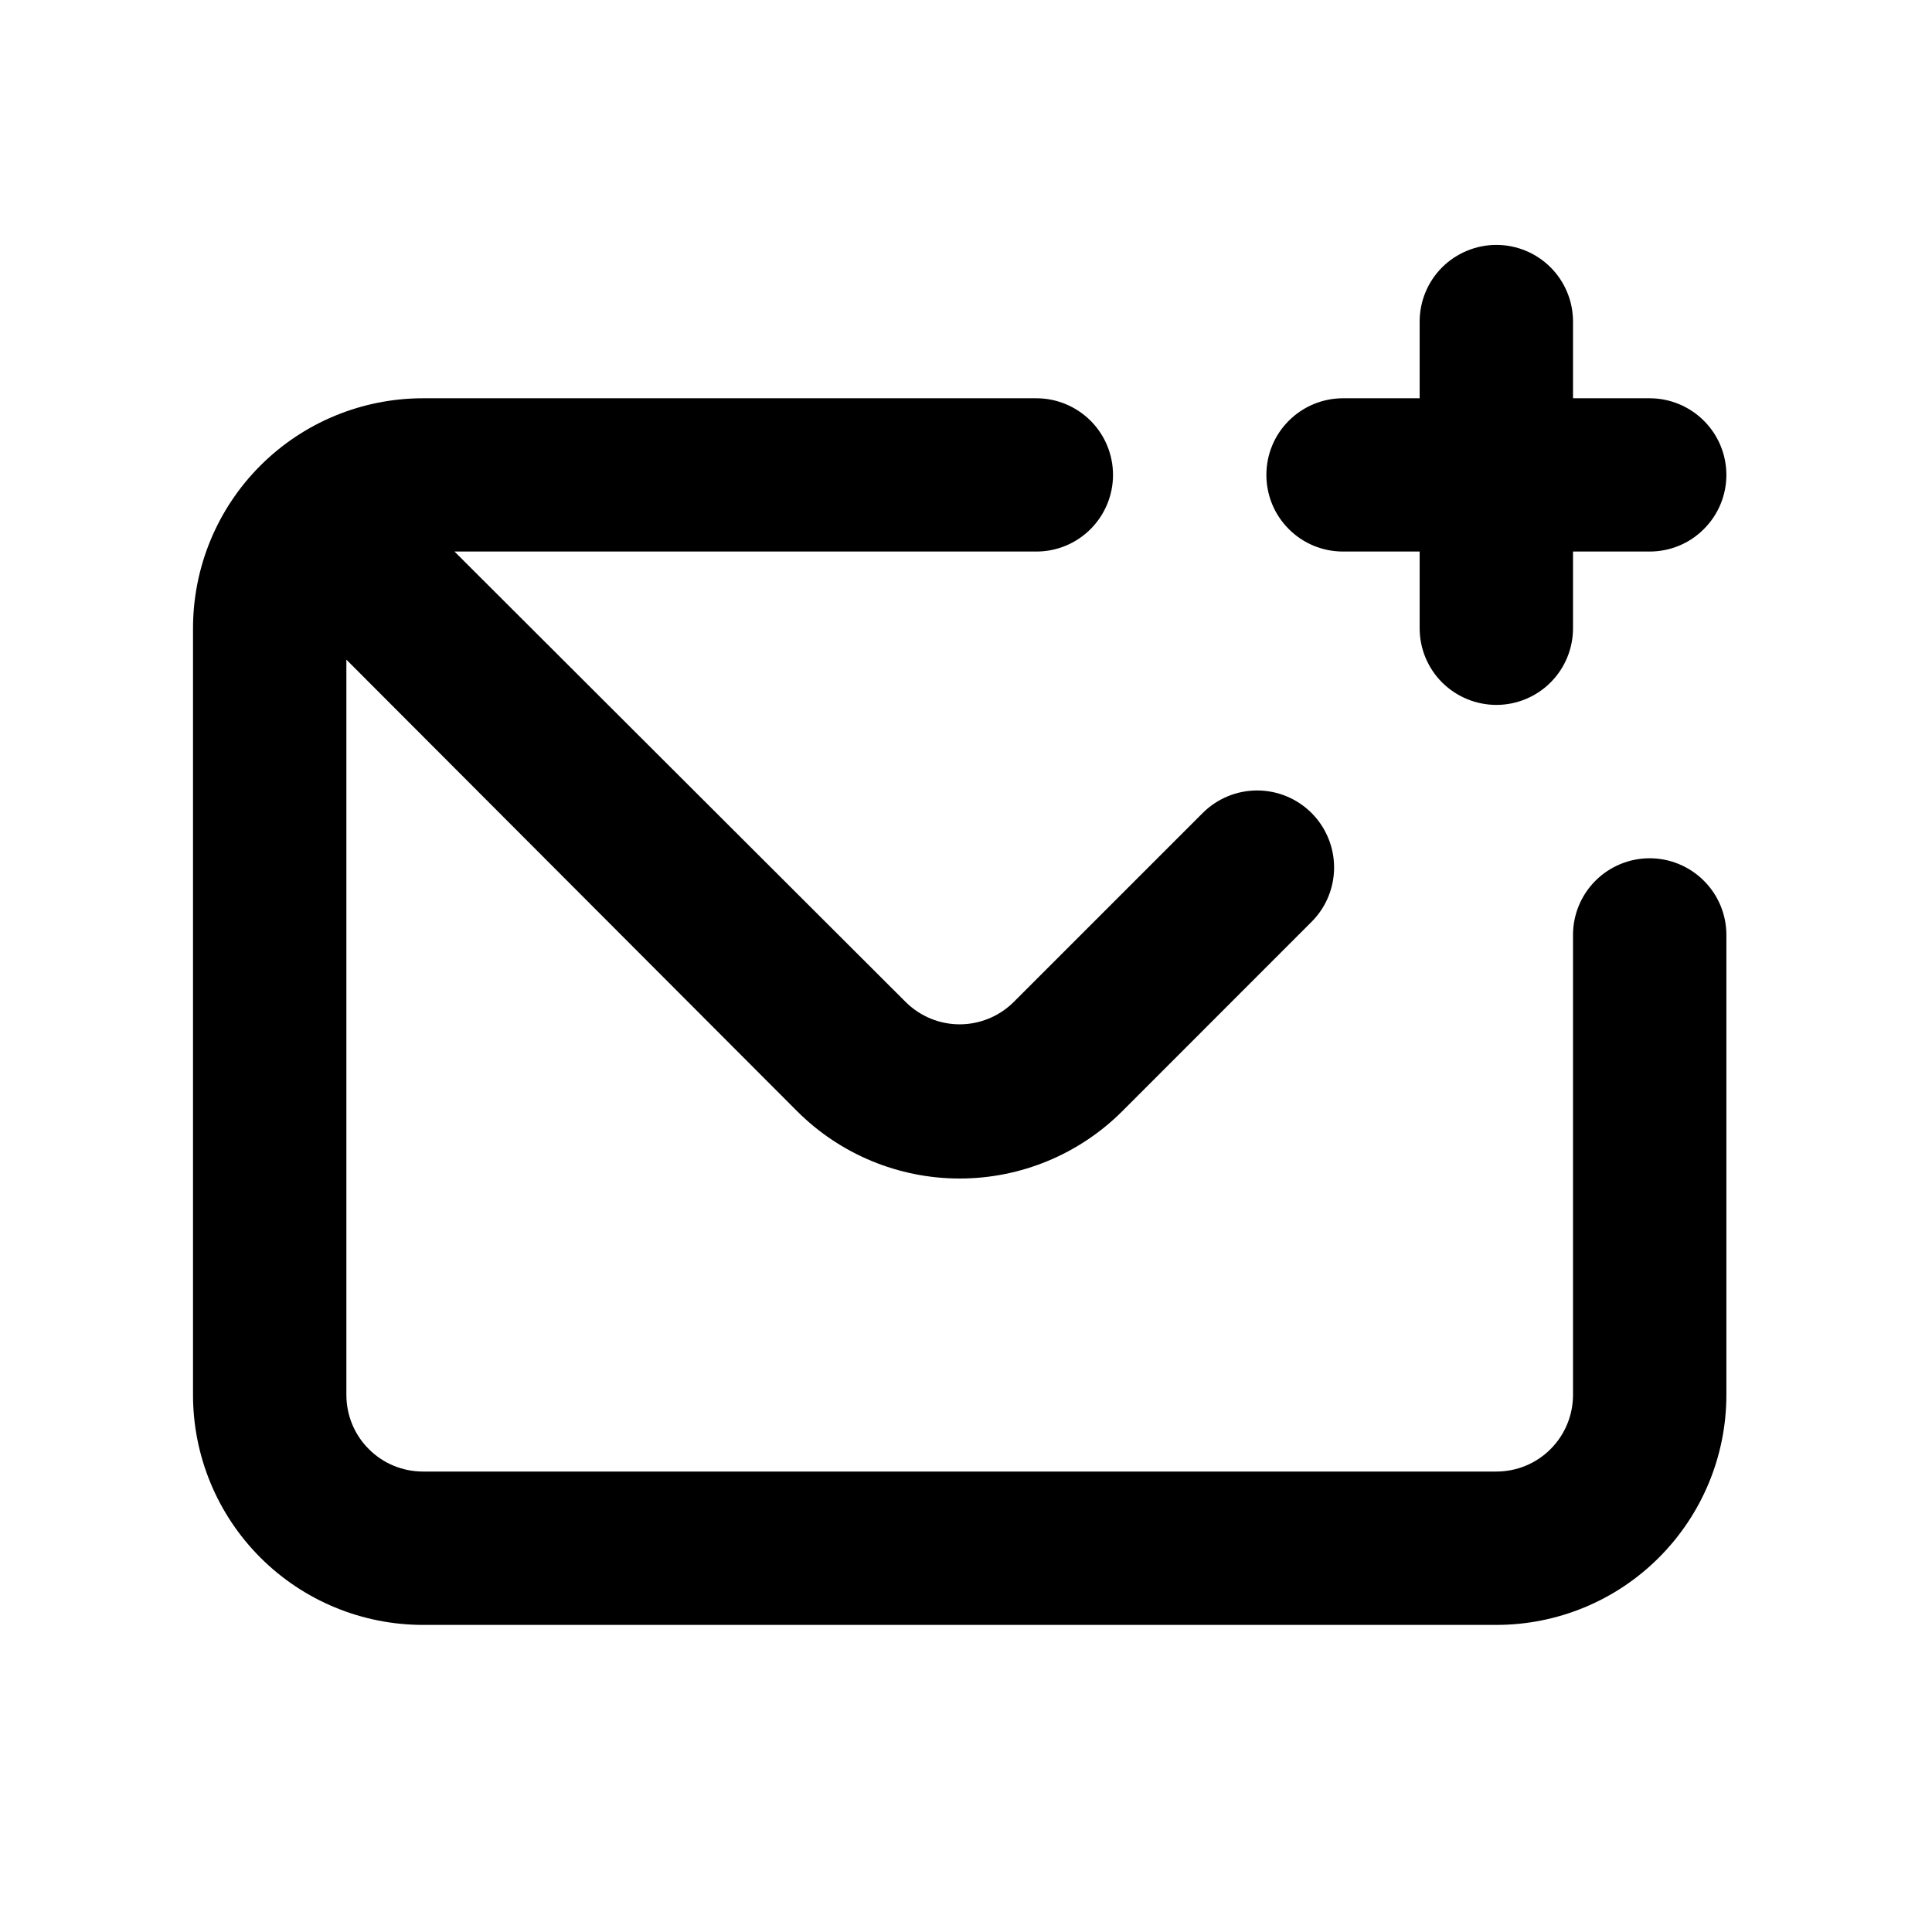 <svg width="21" height="21" viewBox="0 0 21 21" fill="none" xmlns="http://www.w3.org/2000/svg"><path d="M14.598 5.995H15.431V6.829C15.431 7.05 15.519 7.262 15.675 7.418C15.832 7.574 16.044 7.662 16.265 7.662C16.486 7.662 16.698 7.574 16.854 7.418C17.01 7.262 17.098 7.05 17.098 6.829V5.995H17.931C18.152 5.995 18.364 5.908 18.52 5.751C18.677 5.595 18.765 5.383 18.765 5.162C18.765 4.941 18.677 4.729 18.52 4.573C18.364 4.417 18.152 4.329 17.931 4.329H17.098V3.495C17.098 3.274 17.01 3.062 16.854 2.906C16.698 2.75 16.486 2.662 16.265 2.662C16.044 2.662 15.832 2.75 15.675 2.906C15.519 3.062 15.431 3.274 15.431 3.495V4.329H14.598C14.377 4.329 14.165 4.417 14.009 4.573C13.852 4.729 13.765 4.941 13.765 5.162C13.765 5.383 13.852 5.595 14.009 5.751C14.165 5.908 14.377 5.995 14.598 5.995ZM17.931 9.329C17.71 9.329 17.498 9.417 17.342 9.573C17.186 9.729 17.098 9.941 17.098 10.162V15.162C17.098 15.383 17.01 15.595 16.854 15.751C16.698 15.908 16.486 15.995 16.265 15.995H4.598C4.377 15.995 4.165 15.908 4.009 15.751C3.852 15.595 3.765 15.383 3.765 15.162V7.17L8.665 12.079C9.133 12.547 9.769 12.81 10.431 12.81C11.094 12.81 11.729 12.547 12.198 12.079L14.256 10.02C14.413 9.864 14.501 9.651 14.501 9.429C14.501 9.207 14.413 8.994 14.256 8.837C14.099 8.68 13.886 8.592 13.665 8.592C13.443 8.592 13.23 8.68 13.073 8.837L11.015 10.895C10.859 11.048 10.649 11.134 10.431 11.134C10.213 11.134 10.004 11.048 9.848 10.895L4.94 5.995H11.265C11.486 5.995 11.697 5.908 11.854 5.751C12.01 5.595 12.098 5.383 12.098 5.162C12.098 4.941 12.01 4.729 11.854 4.573C11.697 4.417 11.486 4.329 11.265 4.329H4.598C3.935 4.329 3.299 4.592 2.83 5.061C2.361 5.53 2.098 6.166 2.098 6.829V15.162C2.098 15.825 2.361 16.461 2.83 16.93C3.299 17.399 3.935 17.662 4.598 17.662H16.265C16.928 17.662 17.564 17.399 18.032 16.93C18.501 16.461 18.765 15.825 18.765 15.162V10.162C18.765 9.941 18.677 9.729 18.52 9.573C18.364 9.417 18.152 9.329 17.931 9.329Z" fill="currentColor"/></svg>